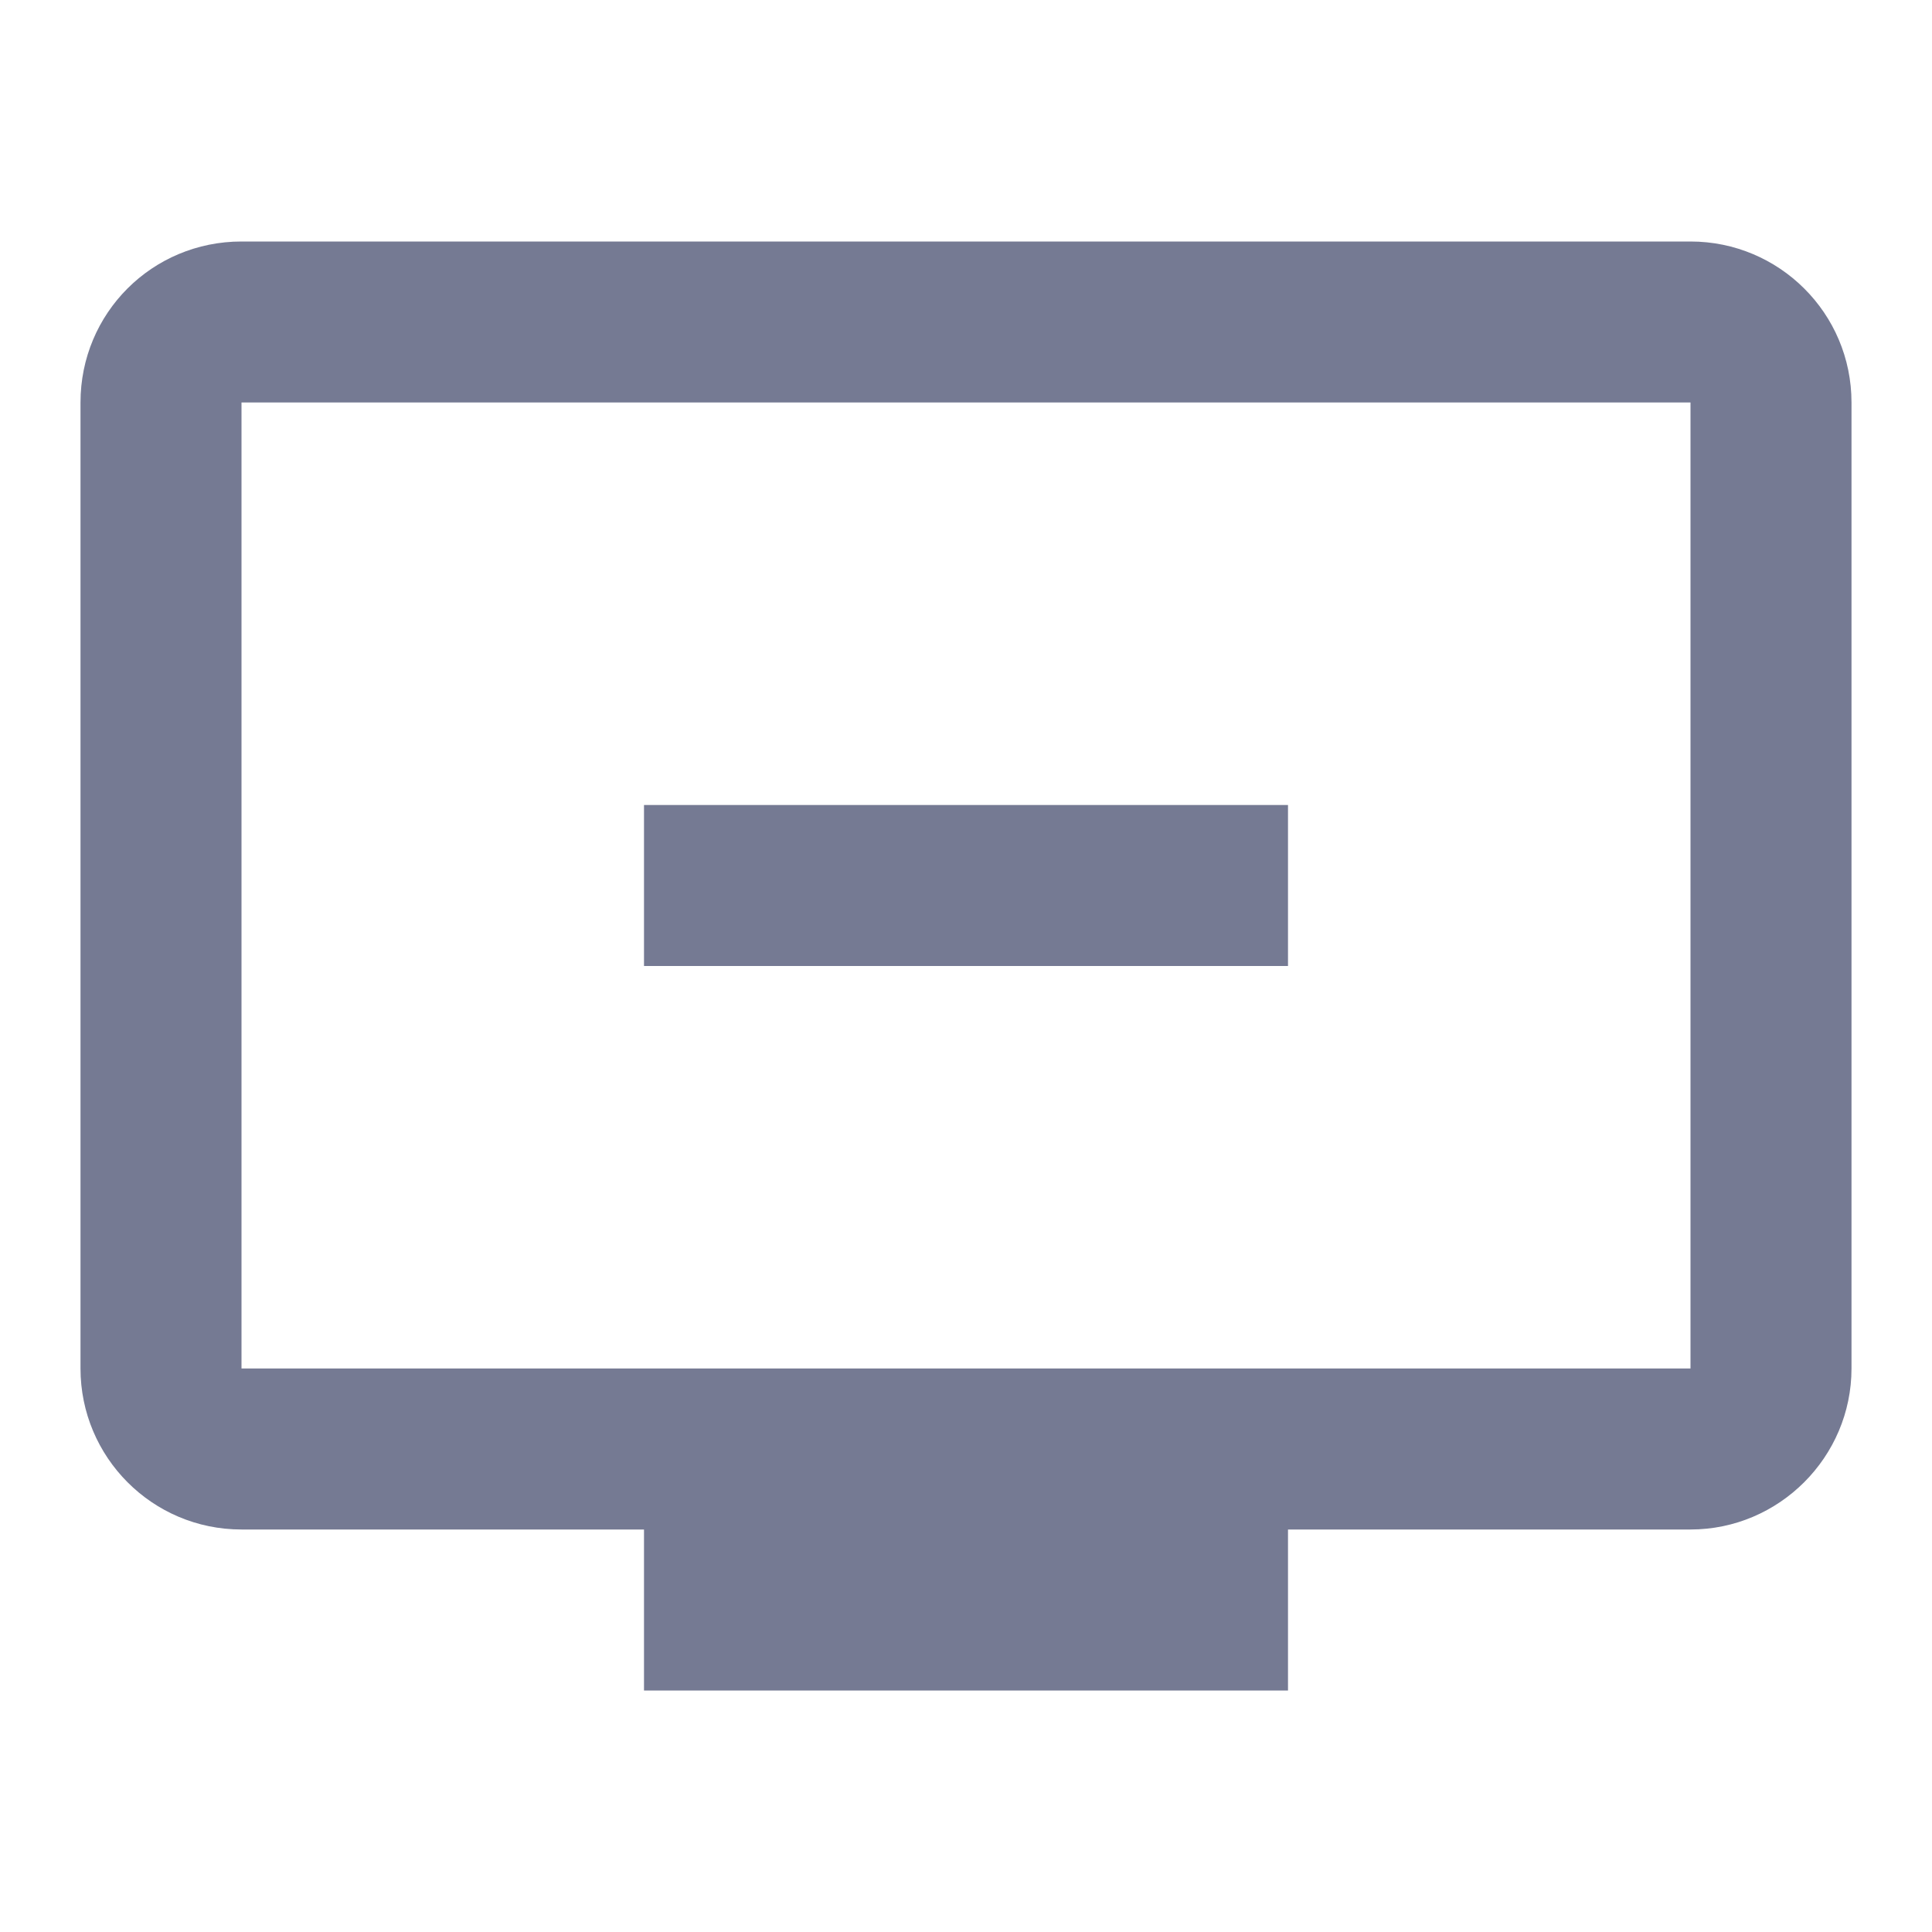 <svg width="24" height="24" viewBox="0 0 24 24" fill="none" xmlns="http://www.w3.org/2000/svg">
<g clip-path="url(#clip0_13178_285505)">
<path d="M21 3H3C1.89 3 1 3.89 1 5V17C1 18.1 1.89 19 3 19H8V21H16V19H21C22.1 19 23 18.1 23 17V5C23 3.89 22.1 3 21 3ZM21 17H3V5H21V17ZM16 10V12H8V10H16Z" fill="#757A93"/>
</g>
<defs>
<clipPath id="clip0_13178_285505">
<rect width="24" height="24" fill="white"/>
</clipPath>
</defs>
</svg>
